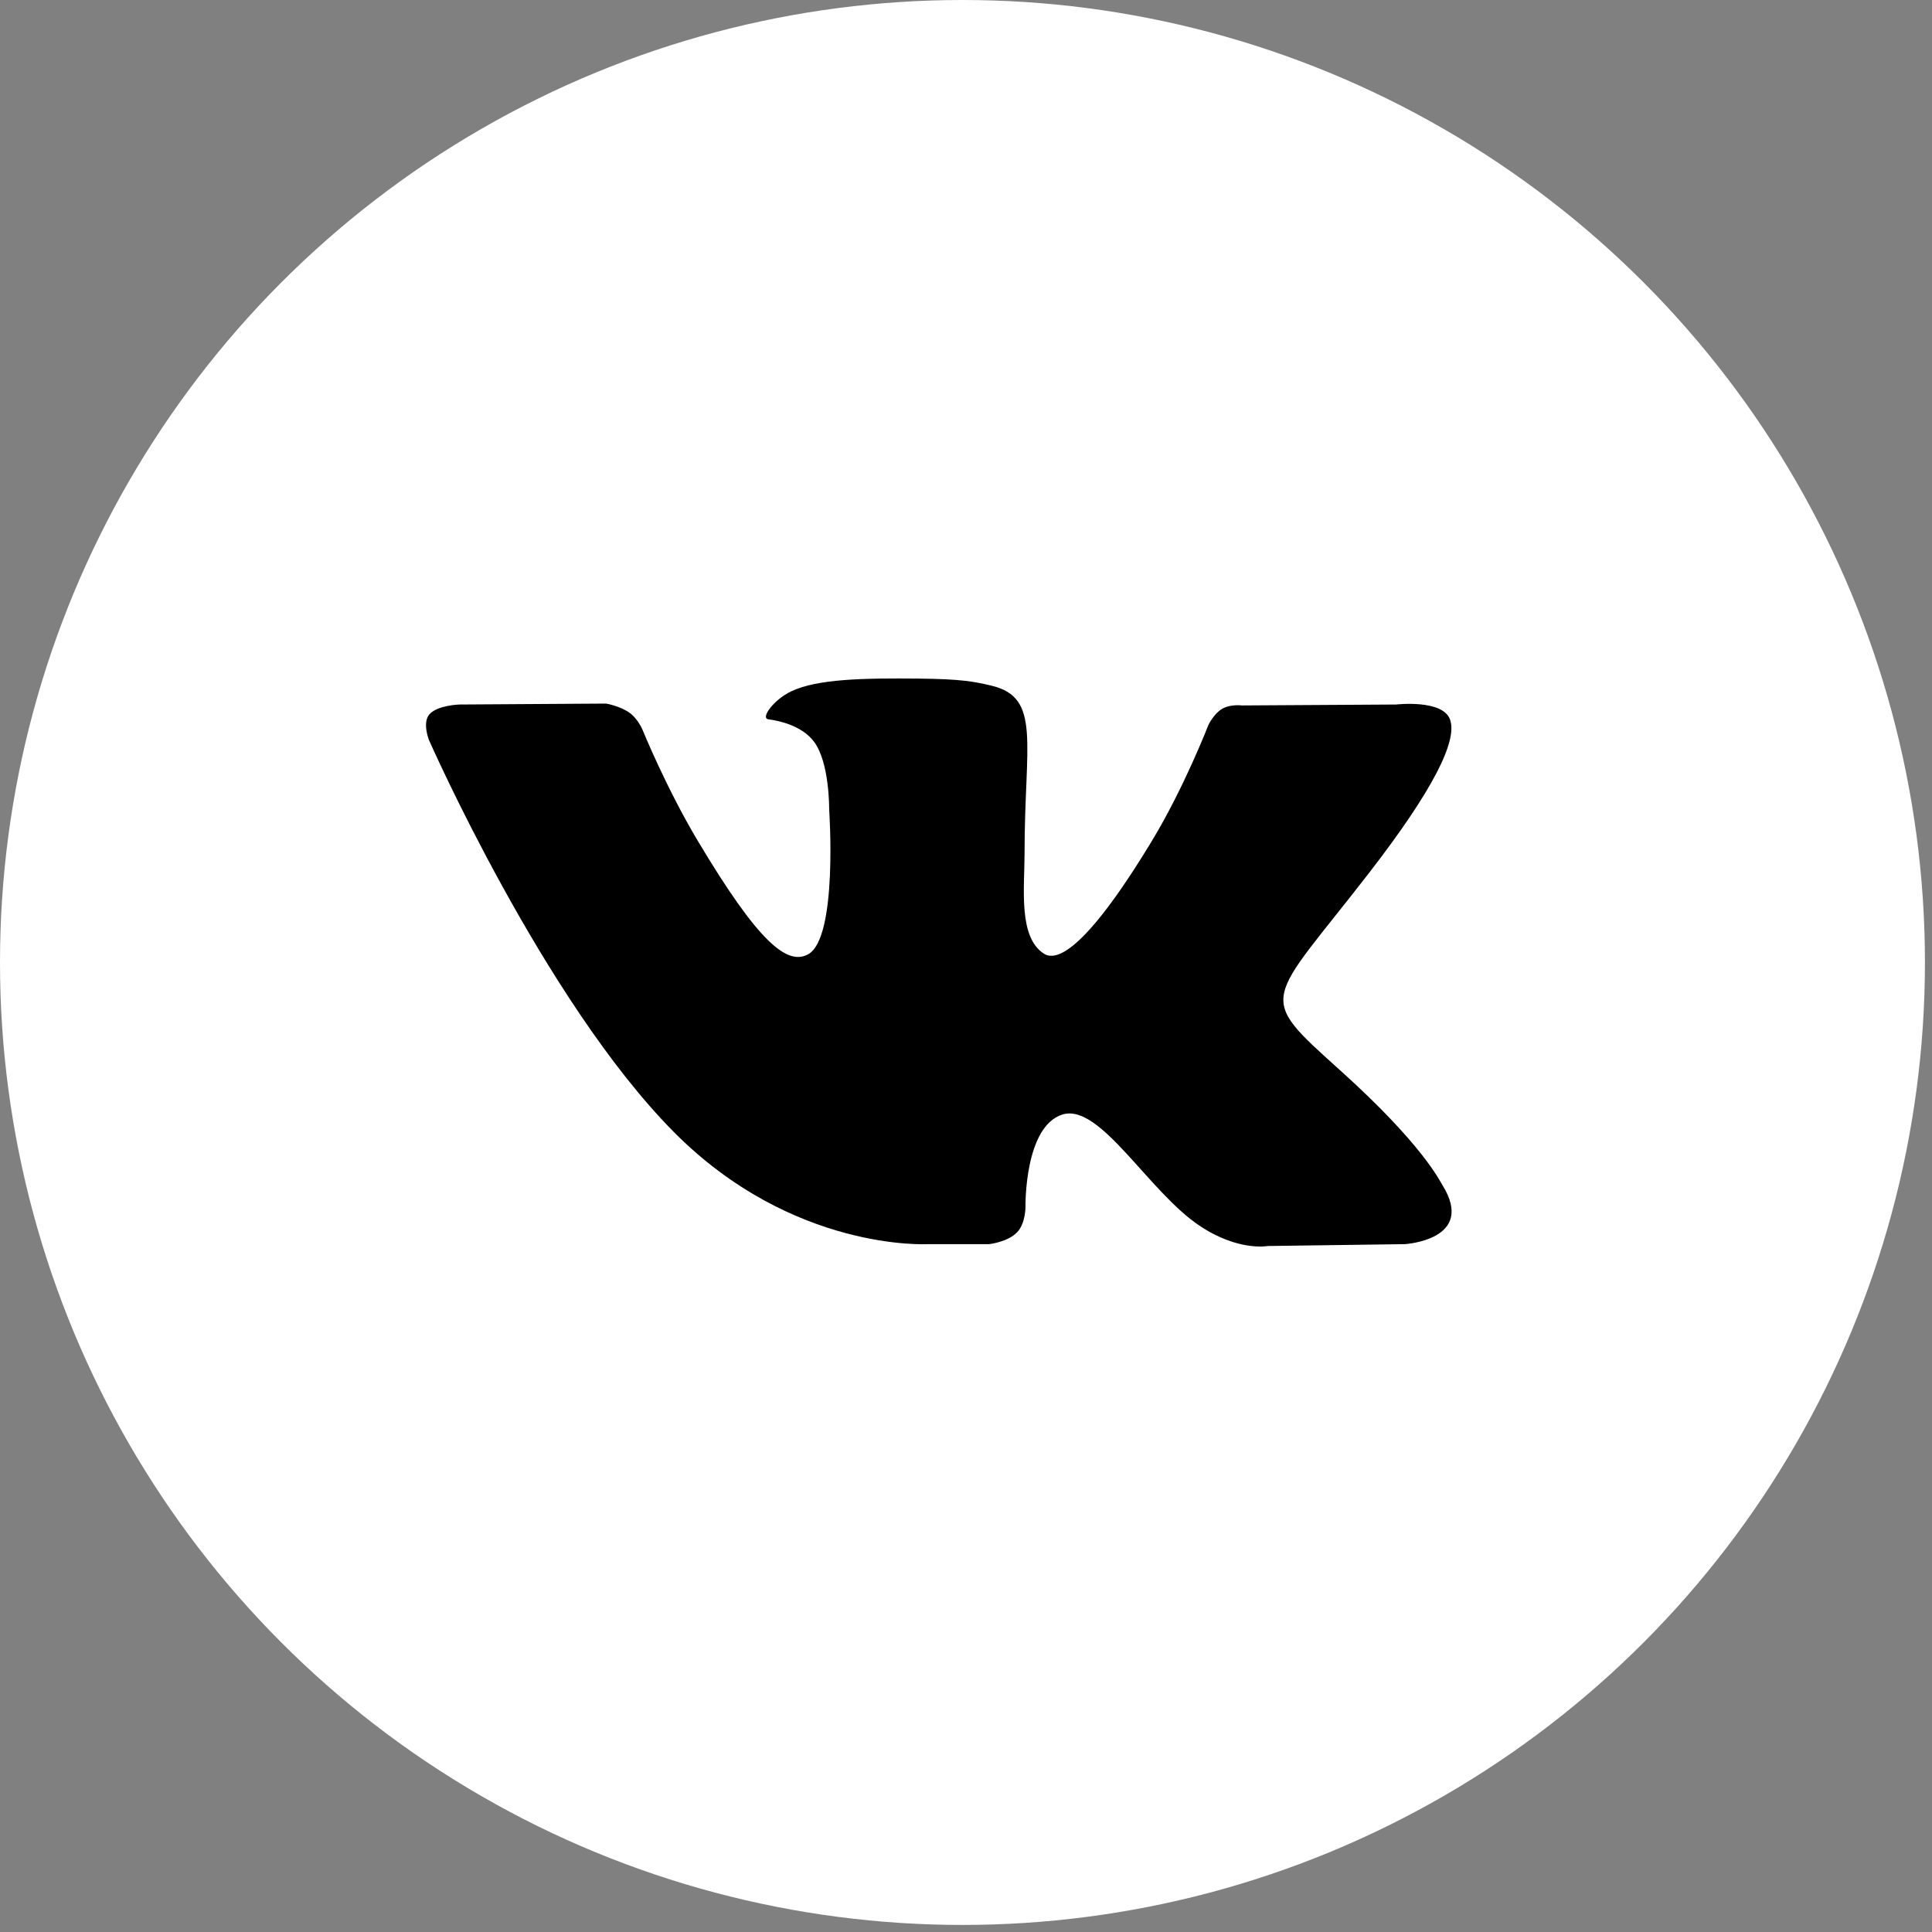 <svg width="29" height="29" viewBox="0 0 29 29" fill="none" xmlns="http://www.w3.org/2000/svg">
<rect x="0" y="0" width="29" height="29" fill="#808080" stroke="none"/>
<circle cx="14.447" cy="14.447" r="14.447" fill="white"/>
<path fill-rule="evenodd" clip-rule="evenodd" d="M14.847 18.675C14.847 18.675 15.125 18.645 15.267 18.497C15.398 18.361 15.393 18.104 15.393 18.104C15.393 18.104 15.376 16.906 15.949 16.729C16.513 16.555 17.238 17.888 18.008 18.4C18.589 18.788 19.03 18.703 19.03 18.703L21.087 18.675C21.087 18.675 22.162 18.611 21.652 17.79C21.61 17.723 21.355 17.182 20.124 16.073C18.834 14.911 19.007 15.099 20.56 13.09C21.506 11.866 21.883 11.119 21.765 10.799C21.653 10.494 20.957 10.575 20.957 10.575L18.643 10.589C18.643 10.589 18.471 10.566 18.344 10.64C18.22 10.713 18.139 10.881 18.139 10.881C18.139 10.881 17.773 11.828 17.284 12.633C16.254 14.332 15.842 14.422 15.673 14.317C15.281 14.071 15.379 13.329 15.379 12.802C15.379 11.155 15.636 10.468 14.878 10.291C14.626 10.232 14.441 10.193 13.797 10.186C12.971 10.178 12.273 10.189 11.877 10.377C11.613 10.502 11.41 10.781 11.534 10.797C11.687 10.817 12.033 10.888 12.217 11.131C12.454 11.444 12.446 12.147 12.446 12.147C12.446 12.147 12.582 14.086 12.127 14.326C11.816 14.492 11.388 14.155 10.469 12.613C9.998 11.823 9.643 10.951 9.643 10.951C9.643 10.951 9.574 10.788 9.451 10.7C9.303 10.594 9.096 10.561 9.096 10.561L6.897 10.575C6.897 10.575 6.566 10.584 6.445 10.723C6.337 10.847 6.437 11.104 6.437 11.104C6.437 11.104 8.159 15.015 10.109 16.986C11.897 18.793 13.927 18.675 13.927 18.675H14.847Z" fill="black"/>
</svg>

